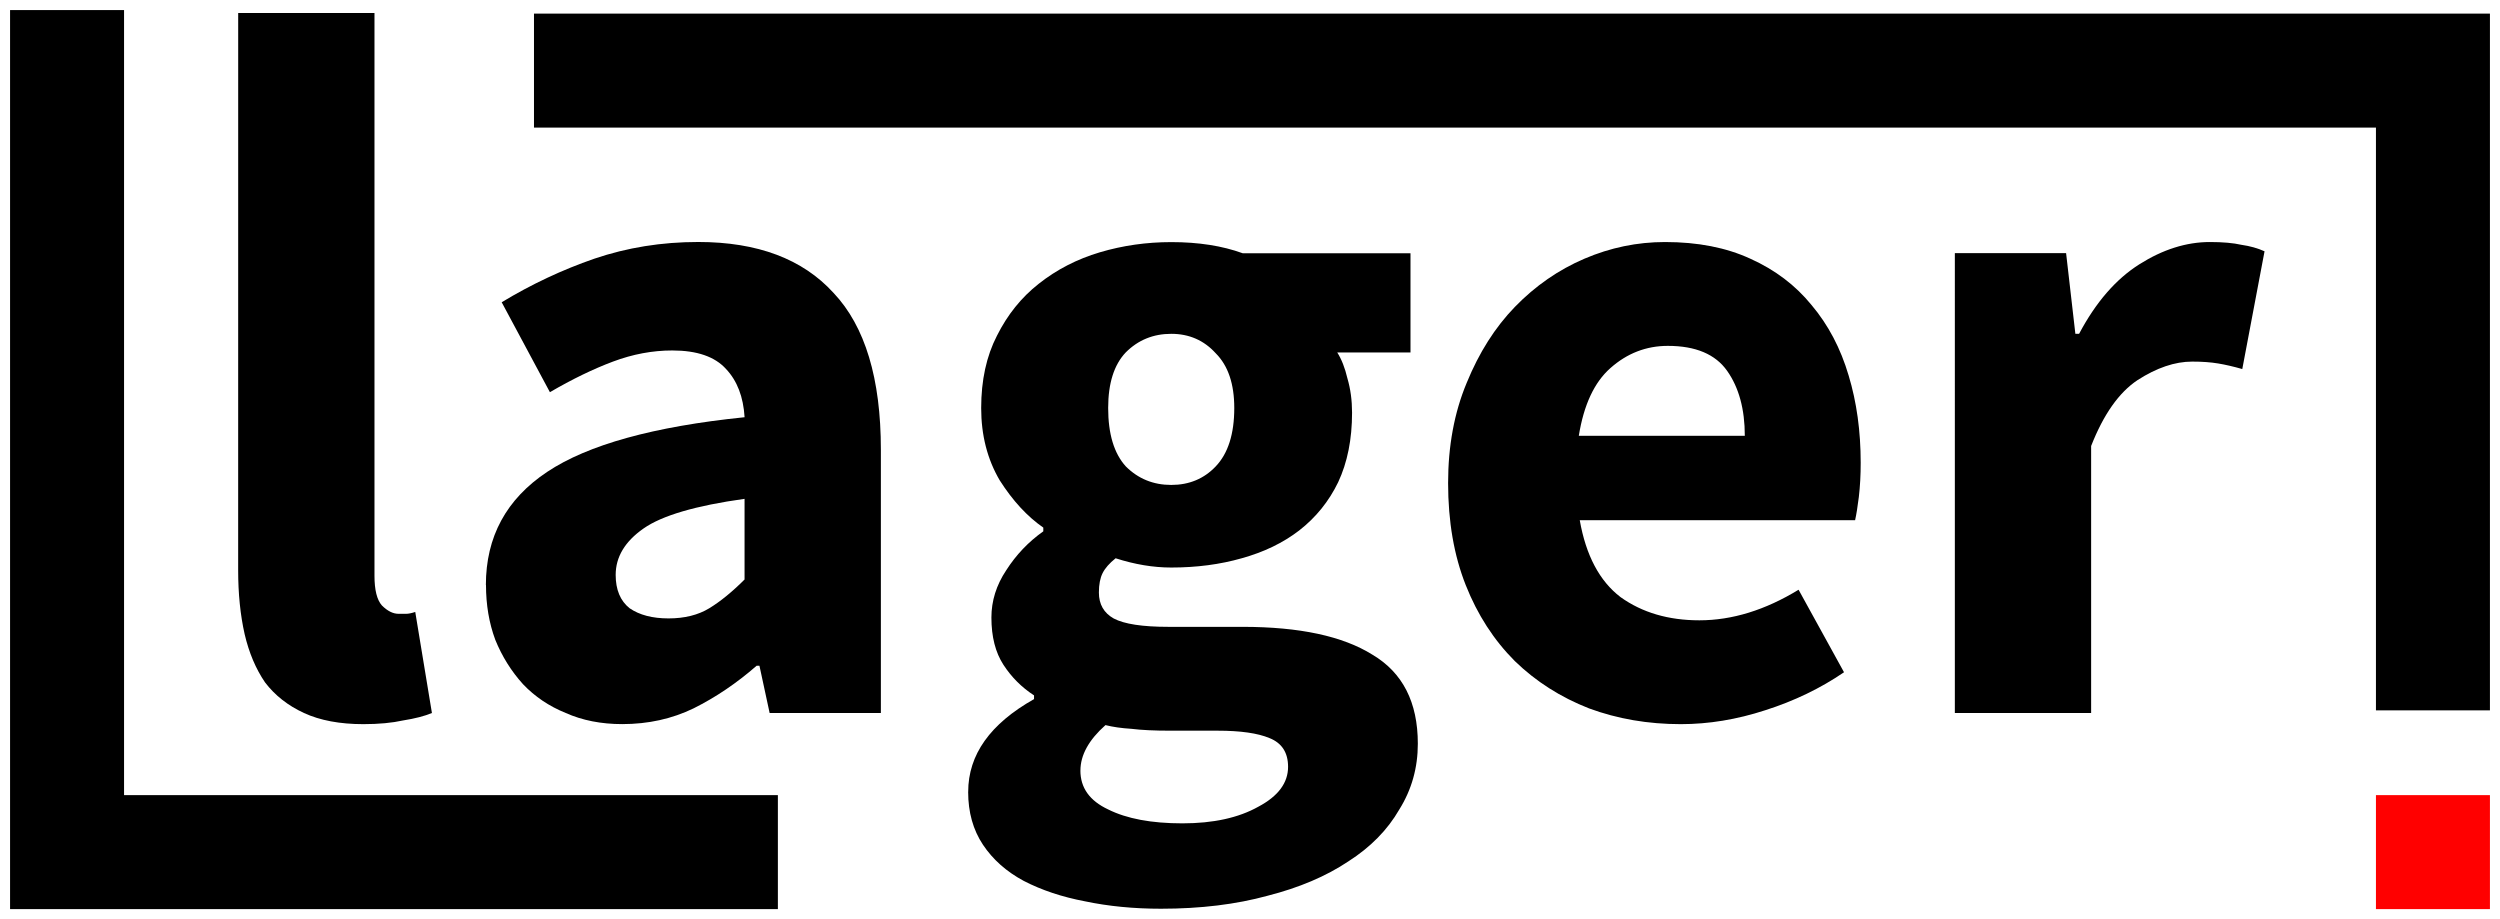 <?xml version="1.0" encoding="UTF-8" standalone="no"?>
<!-- Created with Inkscape (http://www.inkscape.org/) -->

<svg
   xmlns:dc="http://purl.org/dc/elements/1.1/"
   xmlns:cc="http://creativecommons.org/ns#"
   xmlns:rdf="http://www.w3.org/1999/02/22-rdf-syntax-ns#"
   xmlns:svg="http://www.w3.org/2000/svg"
   xmlns="http://www.w3.org/2000/svg"
   xmlns:sodipodi="http://sodipodi.sourceforge.net/DTD/sodipodi-0.dtd"
   xmlns:inkscape="http://www.inkscape.org/namespaces/inkscape"
   width="248.684"
   height="91.431"
   viewBox="0 0 65.798 24.191"
   version="1.1"
   id="svg5447"
   inkscape:version="0.92.3 (2405546, 2018-03-11)"
   sodipodi:docname="logo.svg">
  <defs
     id="defs5441" />
  <sodipodi:namedview
     id="base"
     pagecolor="#ffffff"
     bordercolor="#666666"
     borderopacity="1.0"
     inkscape:pageopacity="0.0"
     inkscape:pageshadow="2"
     inkscape:zoom="0.49497475"
     inkscape:cx="-86.590531"
     inkscape:cy="-361.97794"
     inkscape:document-units="mm"
     inkscape:current-layer="layer1"
     showgrid="false"
     fit-margin-top="1"
     fit-margin-left="1"
     fit-margin-right="1"
     fit-margin-bottom="1"
     inkscape:window-width="1144"
     inkscape:window-height="1046"
     inkscape:window-x="0"
     inkscape:window-y="26"
     inkscape:window-maximized="0"
     units="px" />
  <g
     inkscape:label="Layer 1"
     inkscape:groupmode="layer"
     id="layer1"
     transform="translate(-18.159,-80.773)">
    <g
       aria-label="lager"
       style="font-style:normal;font-variant:normal;font-weight:900;font-stretch:normal;font-size:1.641px;line-height:0%;font-family:'Source Sans Pro';-inkscape-font-specification:'Source Sans Pro Heavy';text-align:center;letter-spacing:0px;word-spacing:0px;text-anchor:middle;fill:#000000;fill-opacity:1;stroke:none;stroke-width:0.137px;stroke-linecap:butt;stroke-linejoin:miter;stroke-opacity:1"
       id="text5338">
      <path
         d="m 24.428,81.115 h 3.587 v 14.812 c 0,0.374 0.065,0.634 0.195,0.781 0.146,0.146 0.293,0.22 0.439,0.22 h 0.195 c 0.065,0 0.146,-0.016 0.244,-0.049 l 0.439,2.66 c -0.195,0.081 -0.447,0.146 -0.756,0.195 -0.293,0.065 -0.643,0.098 -1.049,0.098 -0.618,0 -1.139,-0.098 -1.562,-0.293 -0.423,-0.195 -0.765,-0.464 -1.025,-0.805 -0.244,-0.358 -0.423,-0.781 -0.537,-1.269 -0.114,-0.504 -0.171,-1.066 -0.171,-1.684 z"
         style="font-style:normal;font-variant:normal;font-weight:bold;font-stretch:normal;font-size:24.402px;line-height:1.25;font-family:'Source Sans Pro';-inkscape-font-specification:'Source Sans Pro Bold';text-align:center;text-anchor:middle;stroke-width:0.137px"
         id="path832"
         inkscape:connector-curvature="0"
         sodipodi:nodetypes="ccscsscccscccsc" />
      <path
         d="m 30.947,96.171 q 0,-1.903 1.611,-2.977 1.611,-1.074 5.198,-1.44 -0.049,-0.805 -0.488,-1.269 -0.439,-0.488 -1.415,-0.488 -0.781,0 -1.562,0.293 -0.781,0.293 -1.659,0.805 l -1.269,-2.367 q 1.171,-0.708 2.44,-1.147 1.293,-0.439 2.733,-0.439 2.343,0 3.563,1.342 1.244,1.318 1.244,4.124 v 6.93 h -2.928 l -0.268,-1.244 h -0.073 q -0.781,0.683 -1.659,1.122 -0.854,0.415 -1.879,0.415 -0.83,0 -1.488,-0.293 -0.659,-0.268 -1.122,-0.756 -0.464,-0.512 -0.732,-1.171 -0.244,-0.659 -0.244,-1.44 z m 3.416,-0.268 q 0,0.586 0.366,0.878 0.39,0.268 1.025,0.268 0.634,0 1.074,-0.268 0.439,-0.268 0.927,-0.756 v -2.123 q -1.928,0.268 -2.66,0.781 -0.732,0.512 -0.732,1.22 z"
         style="font-style:normal;font-variant:normal;font-weight:bold;font-stretch:normal;font-size:24.402px;line-height:1.25;font-family:'Source Sans Pro';-inkscape-font-specification:'Source Sans Pro Bold';text-align:center;text-anchor:middle;stroke-width:0.137px"
         id="path834"
         inkscape:connector-curvature="0" />
      <path
         d="m 46.594,101.052 q 0,0.683 0.732,1.025 0.732,0.366 1.952,0.366 1.22,0 2.001,-0.439 0.781,-0.415 0.781,-1.049 0,-0.561 -0.488,-0.756 -0.464,-0.195 -1.366,-0.195 h -1.244 q -0.634,0 -1.025,-0.049 -0.39,-0.024 -0.683,-0.098 -0.659,0.586 -0.659,1.196 z m -2.953,0.561 q 0,-1.464 1.733,-2.44 v -0.098 q -0.488,-0.317 -0.805,-0.805 -0.317,-0.488 -0.317,-1.244 0,-0.659 0.39,-1.244 0.39,-0.61 0.976,-1.025 v -0.098 q -0.634,-0.439 -1.147,-1.244 -0.488,-0.83 -0.488,-1.903 0,-1.098 0.415,-1.903 0.415,-0.83 1.098,-1.366 0.708,-0.561 1.611,-0.83 0.903,-0.268 1.879,-0.268 1.074,0 1.879,0.293 h 4.417 v 2.611 h -1.928 q 0.171,0.268 0.268,0.683 0.122,0.415 0.122,0.903 0,1.049 -0.366,1.83 -0.366,0.756 -1.025,1.269 -0.634,0.488 -1.513,0.732 -0.854,0.244 -1.855,0.244 -0.708,0 -1.464,-0.244 -0.244,0.195 -0.342,0.39 -0.098,0.195 -0.098,0.512 0,0.464 0.39,0.683 0.415,0.22 1.44,0.22 h 1.952 q 2.245,0 3.416,0.732 1.196,0.708 1.196,2.343 0,0.952 -0.488,1.733 -0.464,0.805 -1.342,1.366 -0.878,0.586 -2.123,0.903 -1.244,0.342 -2.806,0.342 -1.074,0 -2.001,-0.195 -0.903,-0.171 -1.611,-0.537 -0.683,-0.366 -1.074,-0.952 -0.39,-0.586 -0.39,-1.391 z m 5.344,-8.077 q 0.708,0 1.171,-0.488 0.488,-0.512 0.488,-1.537 0,-0.952 -0.488,-1.44 -0.464,-0.512 -1.171,-0.512 -0.708,0 -1.196,0.488 -0.464,0.488 -0.464,1.464 0,1.025 0.464,1.537 0.488,0.488 1.196,0.488 z"
         style="font-style:normal;font-variant:normal;font-weight:bold;font-stretch:normal;font-size:24.402px;line-height:1.25;font-family:'Source Sans Pro';-inkscape-font-specification:'Source Sans Pro Bold';text-align:center;text-anchor:middle;stroke-width:0.137px"
         id="path836"
         inkscape:connector-curvature="0" />
      <path
         d="m 56.272,93.487 q 0,-1.464 0.488,-2.635 0.488,-1.196 1.269,-2.001 0.805,-0.83 1.83,-1.269 1.025,-0.439 2.123,-0.439 1.293,0 2.245,0.439 0.976,0.439 1.611,1.22 0.659,0.781 0.976,1.855 0.317,1.049 0.317,2.294 0,0.488 -0.049,0.903 -0.049,0.39 -0.098,0.61 h -7.247 q 0.244,1.391 1.074,2.025 0.854,0.61 2.074,0.61 1.293,0 2.611,-0.805 l 1.196,2.172 q -0.927,0.634 -2.074,1 -1.122,0.366 -2.221,0.366 -1.293,0 -2.416,-0.415 -1.122,-0.439 -1.952,-1.244 -0.83,-0.83 -1.293,-2.001 -0.464,-1.171 -0.464,-2.684 z m 7.809,-1.244 q 0,-1.049 -0.464,-1.708 -0.464,-0.659 -1.562,-0.659 -0.854,0 -1.513,0.586 -0.634,0.561 -0.83,1.781 z"
         style="font-style:normal;font-variant:normal;font-weight:bold;font-stretch:normal;font-size:24.402px;line-height:1.25;font-family:'Source Sans Pro';-inkscape-font-specification:'Source Sans Pro Bold';text-align:center;text-anchor:middle;stroke-width:0.137px"
         id="path838"
         inkscape:connector-curvature="0" />
      <path
         d="m 69.609,87.436 h 2.928 l 0.244,2.123 h 0.098 q 0.659,-1.244 1.586,-1.83 0.927,-0.586 1.855,-0.586 0.512,0 0.83,0.073 0.342,0.049 0.61,0.171 L 77.174,90.486 Q 76.832,90.388 76.539,90.339 q -0.293,-0.049 -0.683,-0.049 -0.683,0 -1.44,0.488 -0.732,0.488 -1.22,1.733 v 7.028 h -3.587 z"
         style="font-style:normal;font-variant:normal;font-weight:bold;font-stretch:normal;font-size:24.402px;line-height:1.25;font-family:'Source Sans Pro';-inkscape-font-specification:'Source Sans Pro Bold';text-align:center;text-anchor:middle;stroke-width:0.137px"
         id="path840"
         inkscape:connector-curvature="0" />
    </g>
    <rect
       style="opacity:1;vector-effect:none;fill:#ff0000;fill-opacity:1;stroke:none;stroke-width:1.267;stroke-linecap:butt;stroke-linejoin:miter;stroke-miterlimit:4;stroke-dasharray:none;stroke-dashoffset:0;stroke-opacity:1"
       id="rect5425"
       width="3"
       height="3"
       x="80.692"
       y="101.7"
       ry="0" />
    <path
       style="fill:none;stroke:#000000;stroke-width:3;stroke-linecap:butt;stroke-linejoin:miter;stroke-miterlimit:4;stroke-dasharray:none;stroke-opacity:1"
       d="M 82.192,99.469 V 82.631 H 32.213"
       id="path828"
       inkscape:connector-curvature="0"
       sodipodi:nodetypes="ccc" />
    <path
       style="fill:none;stroke:#000000;stroke-width:3;stroke-linecap:butt;stroke-linejoin:miter;stroke-miterlimit:4;stroke-dasharray:none;stroke-opacity:1"
       d="M 19.924,81.038 V 103.2 H 38.632"
       id="path830"
       inkscape:connector-curvature="0"
       sodipodi:nodetypes="ccc" />
  </g>
</svg>
